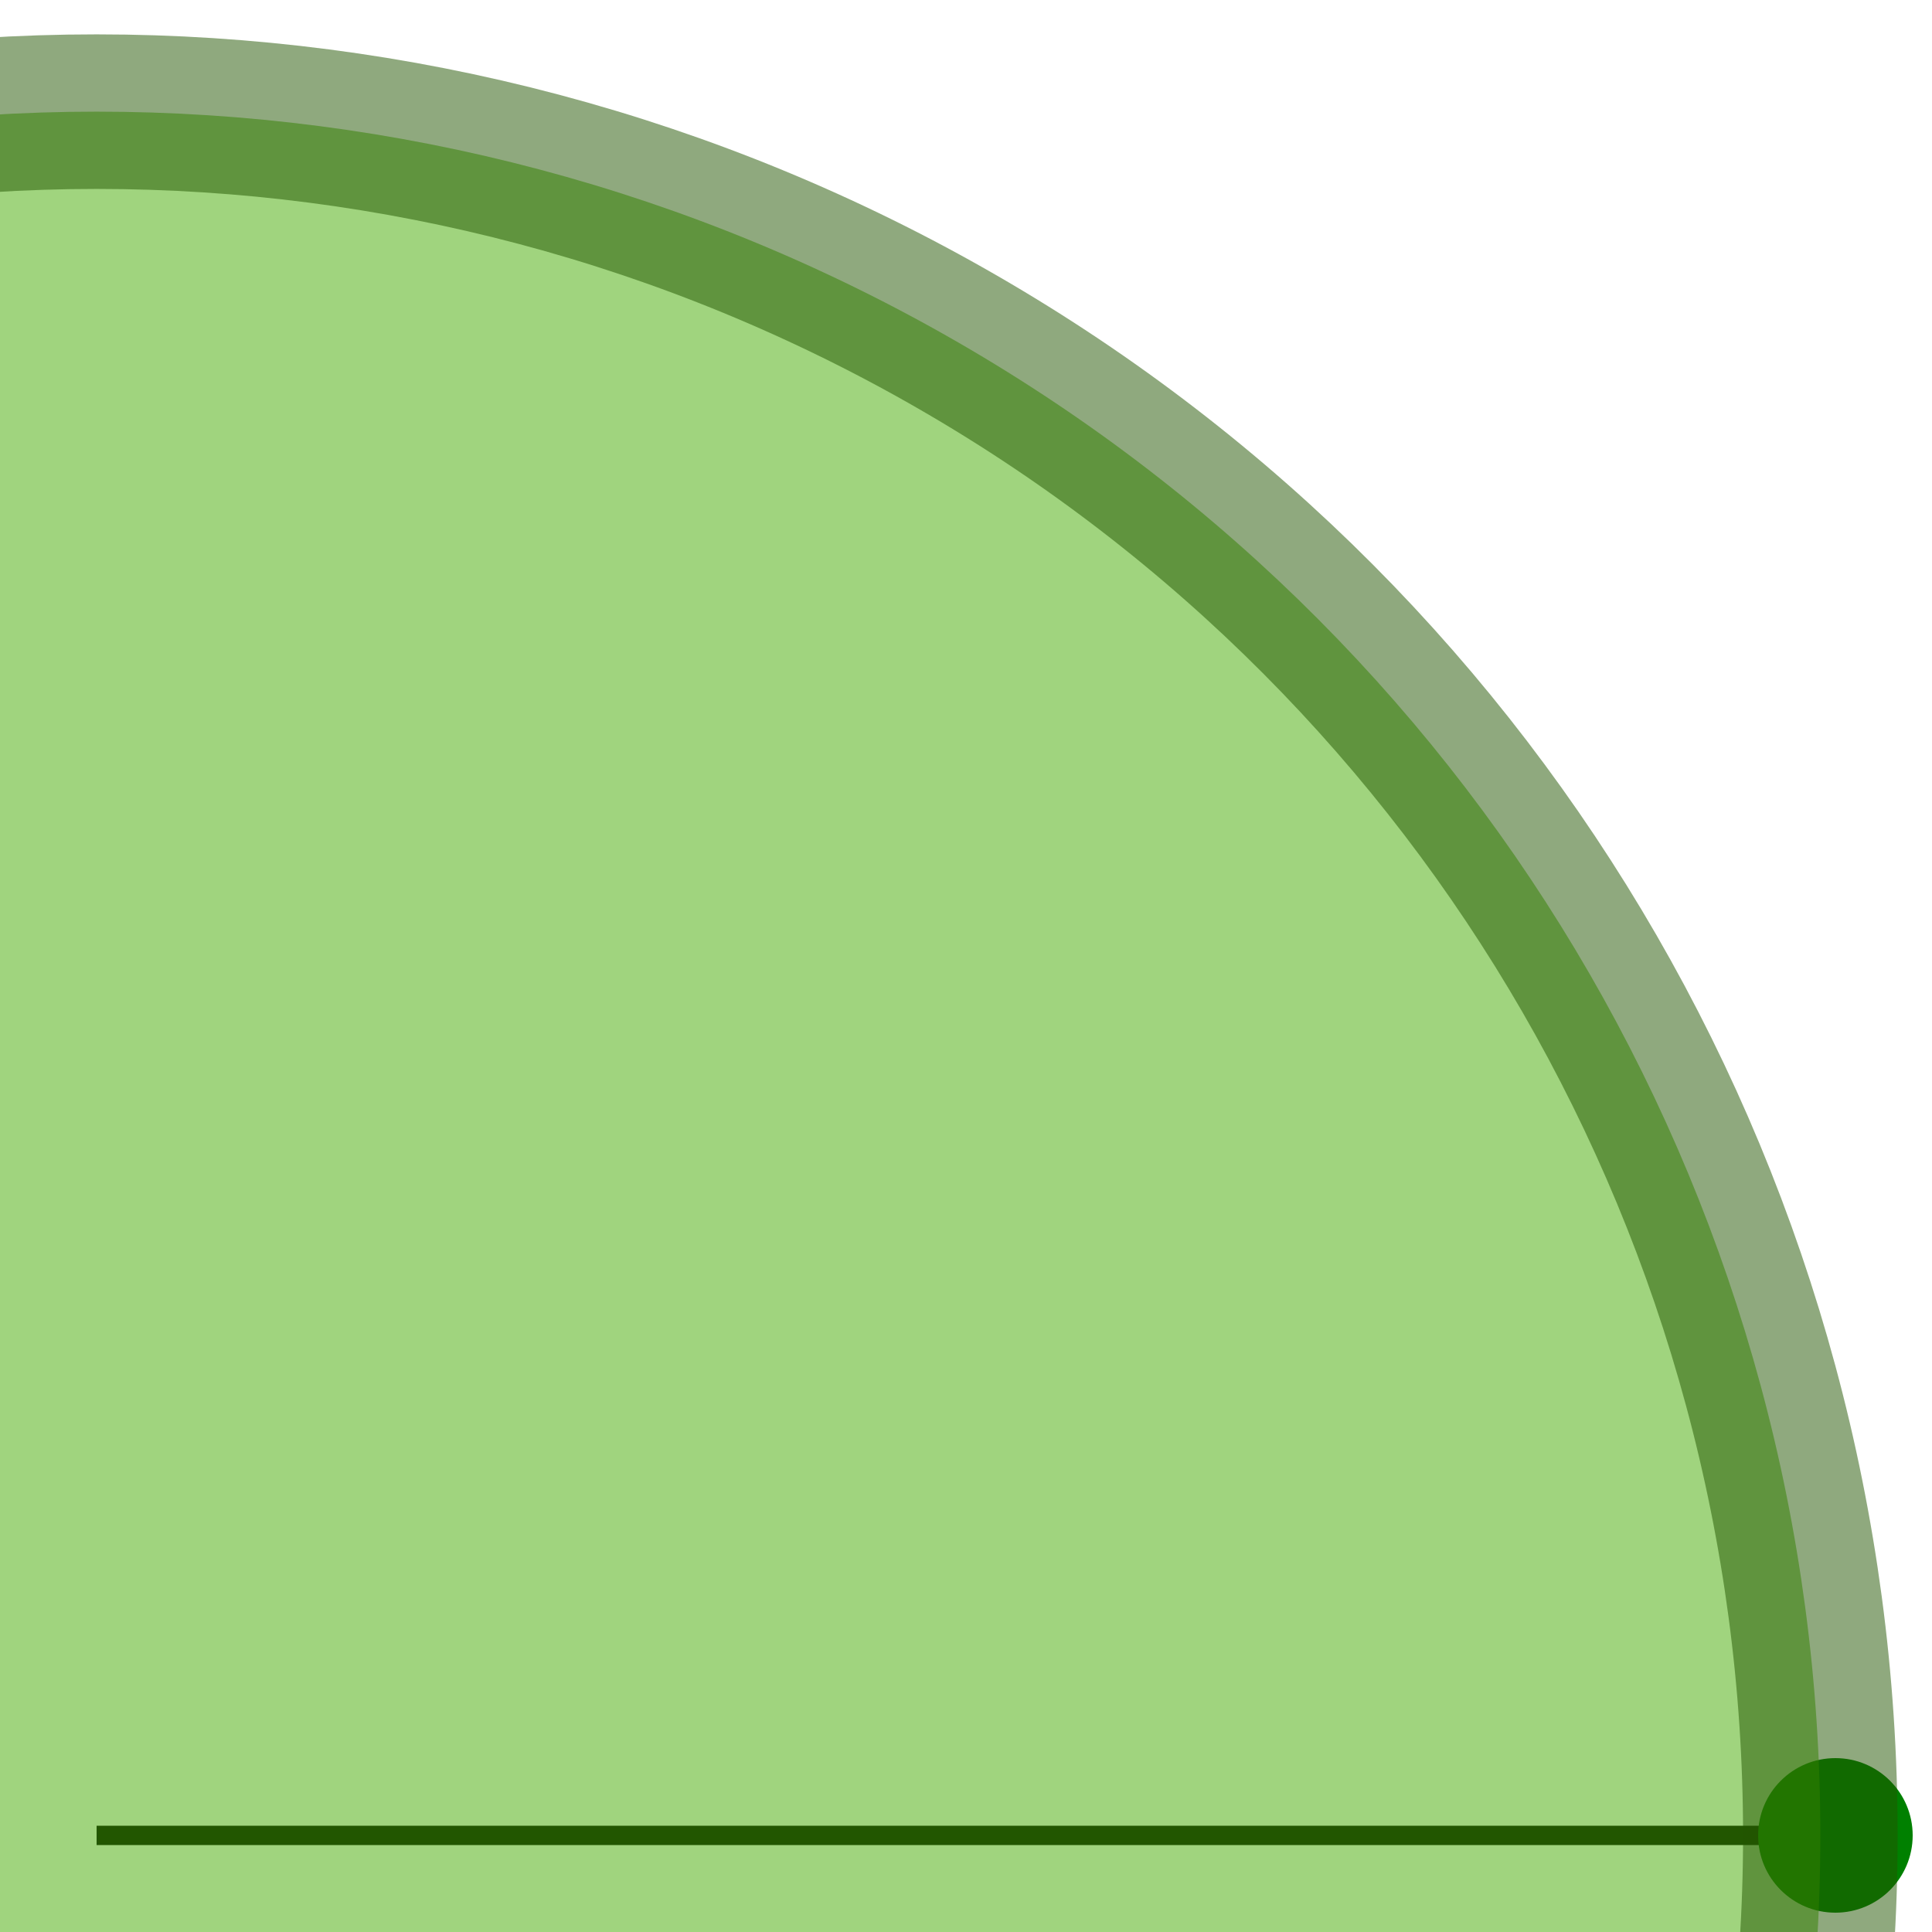 <?xml version="1.0" encoding="UTF-8" standalone="no"?>
<svg
   width="200"
   height="200"
   viewBox="0 0 200 200"
   version="1.1"
   id="svg928"
   sodipodi:docname="controls.svg"
   inkscape:version="1.1.1 (3bf5ae0d25, 2021-09-20)"
   xmlns:inkscape="http://www.inkscape.org/namespaces/inkscape"
   xmlns:sodipodi="http://sodipodi.sourceforge.net/DTD/sodipodi-0.dtd"
   xmlns="http://www.w3.org/2000/svg"
   xmlns:svg="http://www.w3.org/2000/svg">
  <defs
     id="defs932" />
  <sodipodi:namedview
     id="namedview930"
     pagecolor="#ffffff"
     bordercolor="#666666"
     borderopacity="1.0"
     inkscape:pageshadow="2"
     inkscape:pageopacity="0.0"
     inkscape:pagecheckerboard="0"
     showgrid="false"
     inkscape:object-paths="false"
     inkscape:snap-bbox="true"
     inkscape:bbox-nodes="false"
     inkscape:object-nodes="true"
     inkscape:snap-bbox-midpoints="true"
     inkscape:snap-smooth-nodes="true"
     inkscape:snap-midpoints="true"
     inkscape:snap-object-midpoints="true"
     inkscape:snap-center="true"
     inkscape:zoom="5.0840978"
     inkscape:cx="128.14466"
     inkscape:cy="146.83038"
     inkscape:window-width="3840"
     inkscape:window-height="2081"
     inkscape:window-x="-9"
     inkscape:window-y="-9"
     inkscape:window-maximized="1"
     inkscape:current-layer="svg928" />
  <line
     x1="10"
     y1="190"
     x2="190"
     y2="190"
     stroke="black"
     stroke-width="2"
     id="line924" />
  <circle
     cx="190"
     cy="190"
     r="8"
     fill="green"
     id="circle926" />
  <circle
     style="opacity:0.506;fill:#44aa00;stroke:#225500;stroke-width:16;stroke-linecap:round;stroke-linejoin:round;stop-color:#000000;stroke-miterlimit:4;stroke-dasharray:none"
     id="path1421"
     cx="10"
     cy="190"
     r="178.442" />
</svg>
